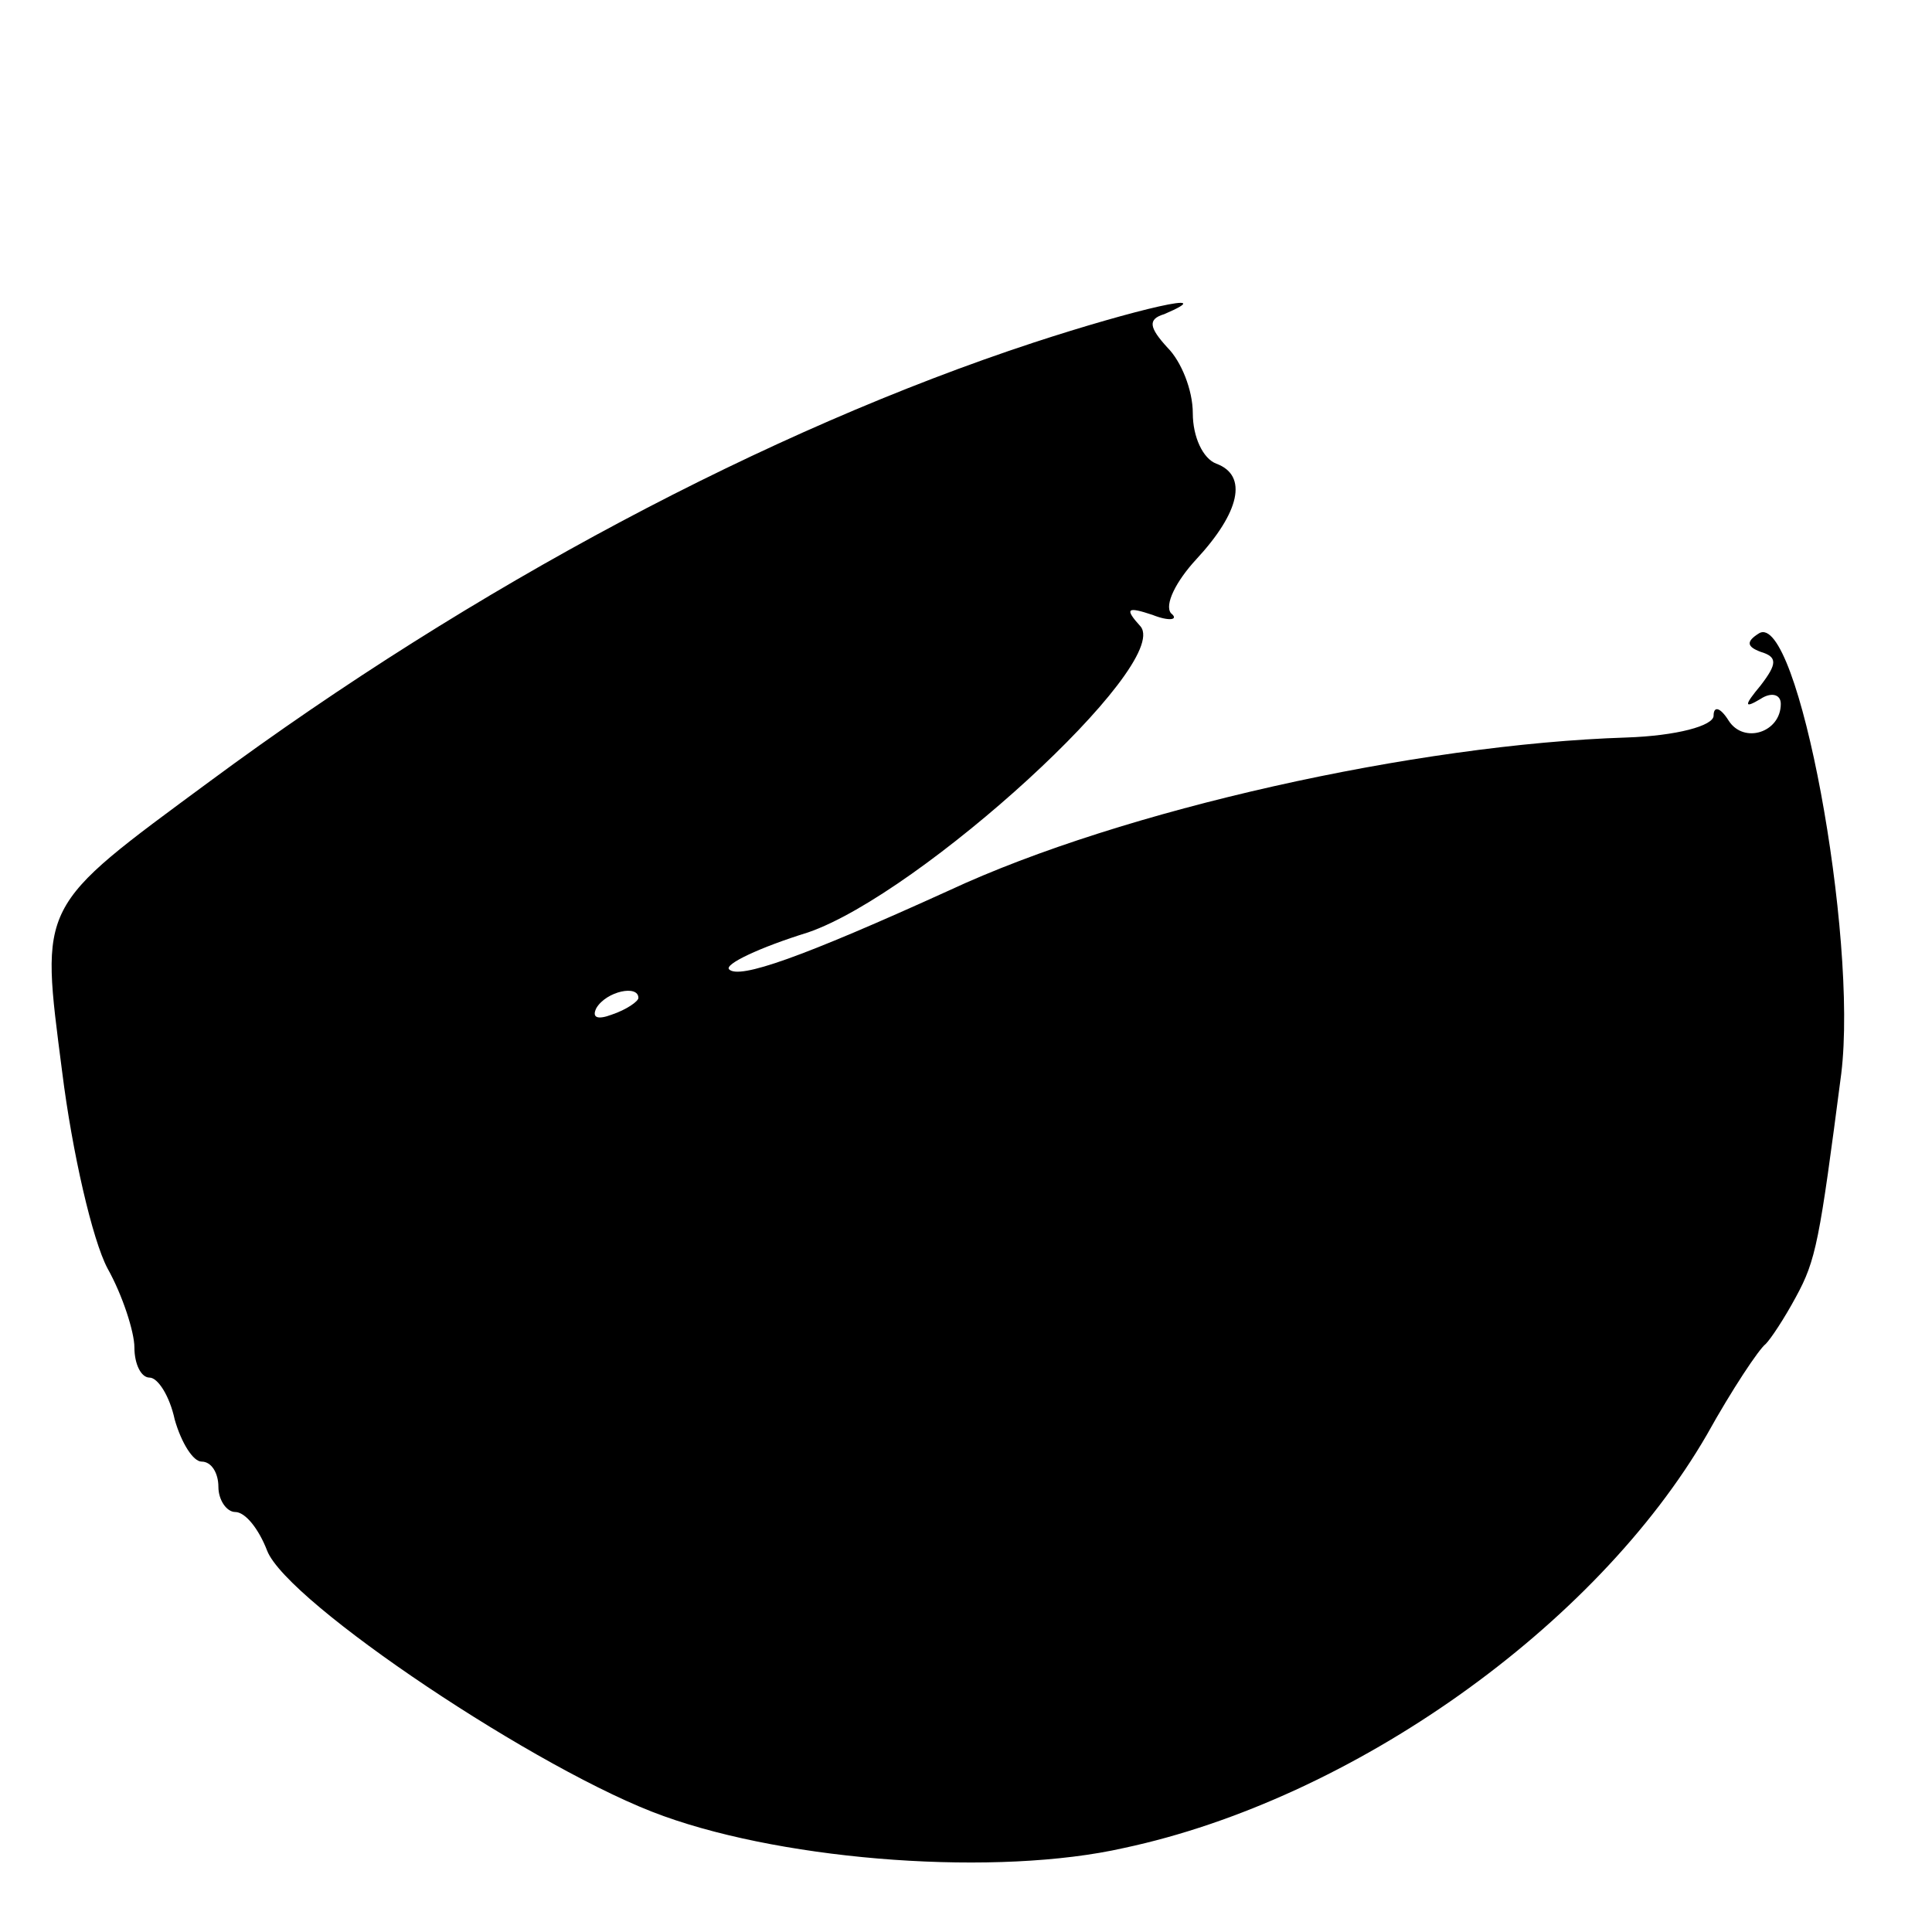 <?xml version="1.0" standalone="no"?>
<!DOCTYPE svg PUBLIC "-//W3C//DTD SVG 20010904//EN"
 "http://www.w3.org/TR/2001/REC-SVG-20010904/DTD/svg10.dtd">
<svg version="1.0" xmlns="http://www.w3.org/2000/svg"
 width="115pt" height="115pt" viewBox="0 0 115 115"
 preserveAspectRatio="xMidYMid meet">
<g transform="translate(0,115) scale(0.1,-0.1)"
fill="#000000" stroke="none">
<path d="M615 946 c-158 -52 -333 -145 -490 -261 -103 -76 -101 -72 -88 -173
6 -48 18 -100 27 -117 9 -16 16 -38 16 -47 0 -10 4 -18 9 -18 5 0 12 -11 15
-25 4 -14 11 -25 16 -25 6 0 10 -7 10 -15 0 -8 5 -15 10 -15 6 0 14 -10 19
-23 12 -31 163 -132 236 -158 75 -27 199 -36 274 -19 136 29 281 132 347 246
15 27 31 51 35 54 3 3 11 15 18 28 12 22 14 33 27 133 10 82 -26 276 -49 262
-8 -5 -7 -8 1 -11 10 -3 10 -7 0 -20 -10 -12 -10 -14 0 -8 6 4 12 3 12 -3 0
-17 -22 -24 -31 -10 -5 8 -9 9 -9 3 0 -6 -22 -12 -52 -13 -125 -4 -300 -43
-403 -91 -88 -40 -125 -53 -131 -47 -3 3 18 13 47 22 67 23 216 159 198 182
-10 11 -8 12 7 7 10 -4 16 -3 11 1 -4 5 3 19 15 32 26 28 31 50 12 57 -8 3
-14 16 -14 30 0 14 -7 31 -15 39 -11 12 -12 17 -2 20 35 15 -17 3 -78 -17z
m-235 -390 c0 -2 -7 -7 -16 -10 -8 -3 -12 -2 -9 4 6 10 25 14 25 6z"/>
</g>
</svg>
